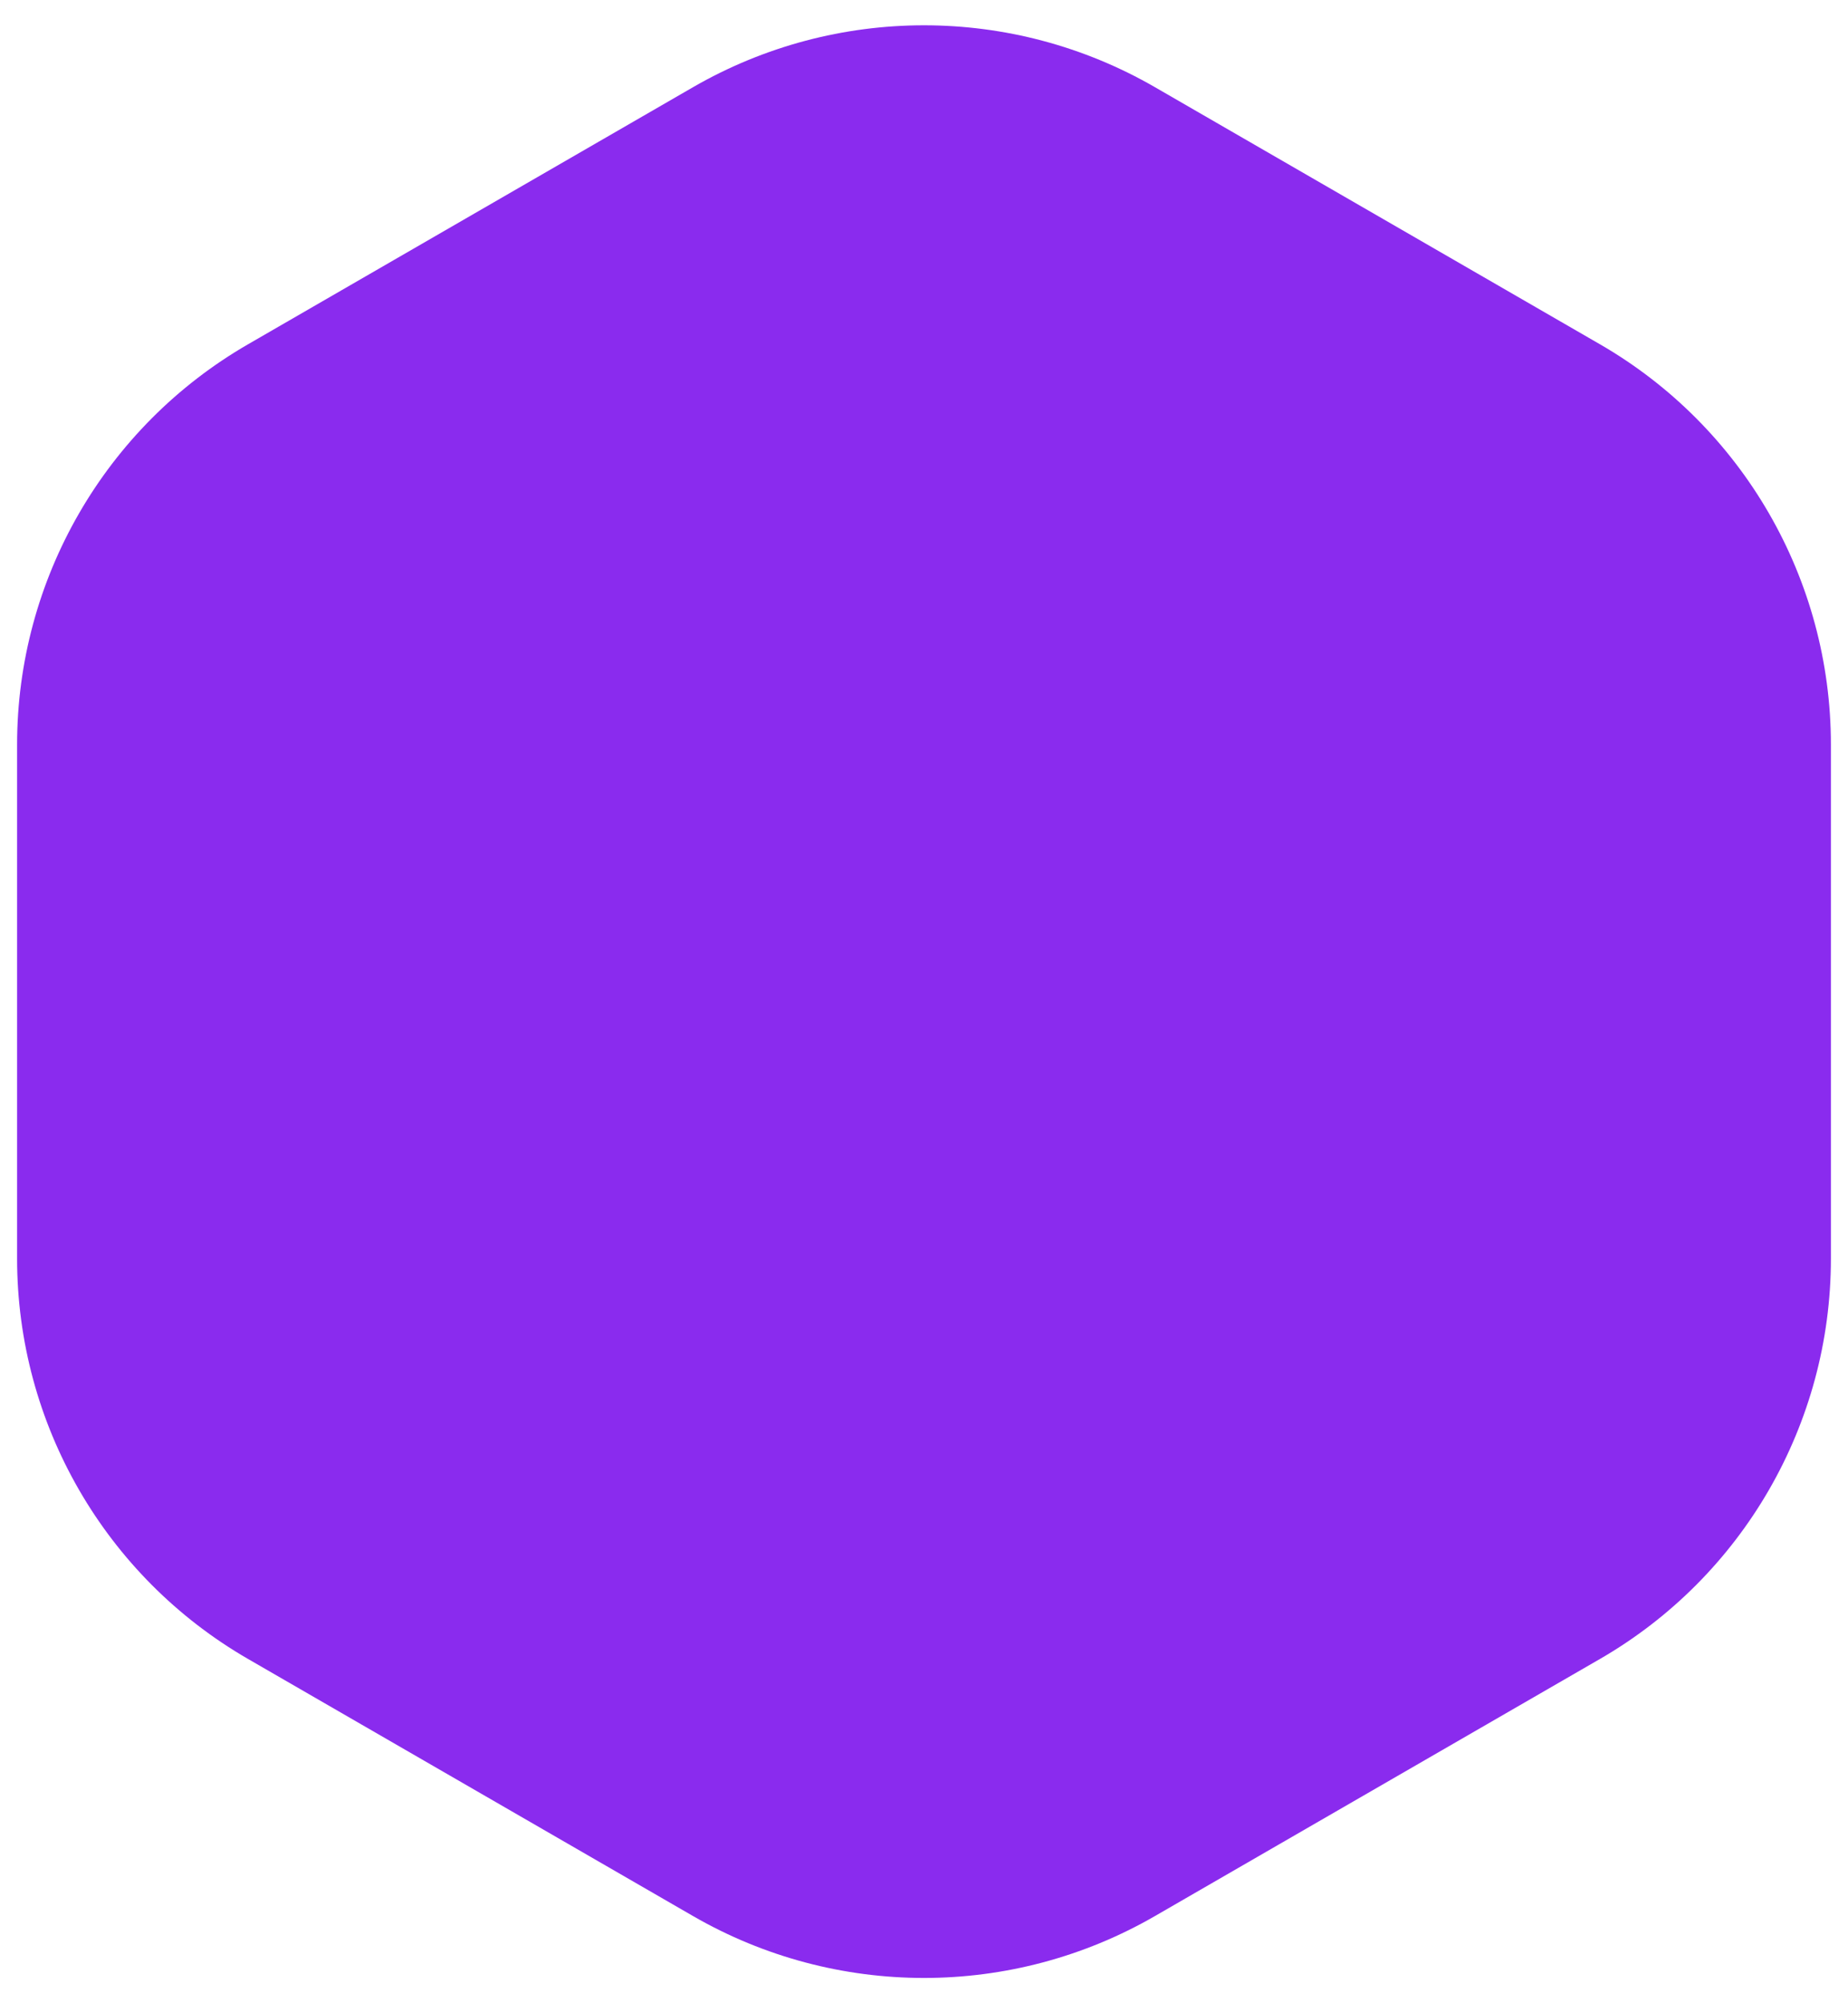 <svg width="60" height="65" viewBox="0 0 60 65" fill="none" xmlns="http://www.w3.org/2000/svg">
<path d="M22.5 2.83C27.141 0.151 32.859 0.151 37.5 2.83L51.945 11.17C56.586 13.849 59.445 18.801 59.445 24.16V40.84C59.445 46.199 56.586 51.151 51.945 53.83L37.5 62.17C32.859 64.849 27.141 64.849 22.5 62.17L8.055 53.83C3.414 51.151 0.555 46.199 0.555 40.84V24.16C0.555 18.801 3.414 13.849 8.055 11.17L22.5 2.83Z" fill="#8A2BEE"/>
</svg>
